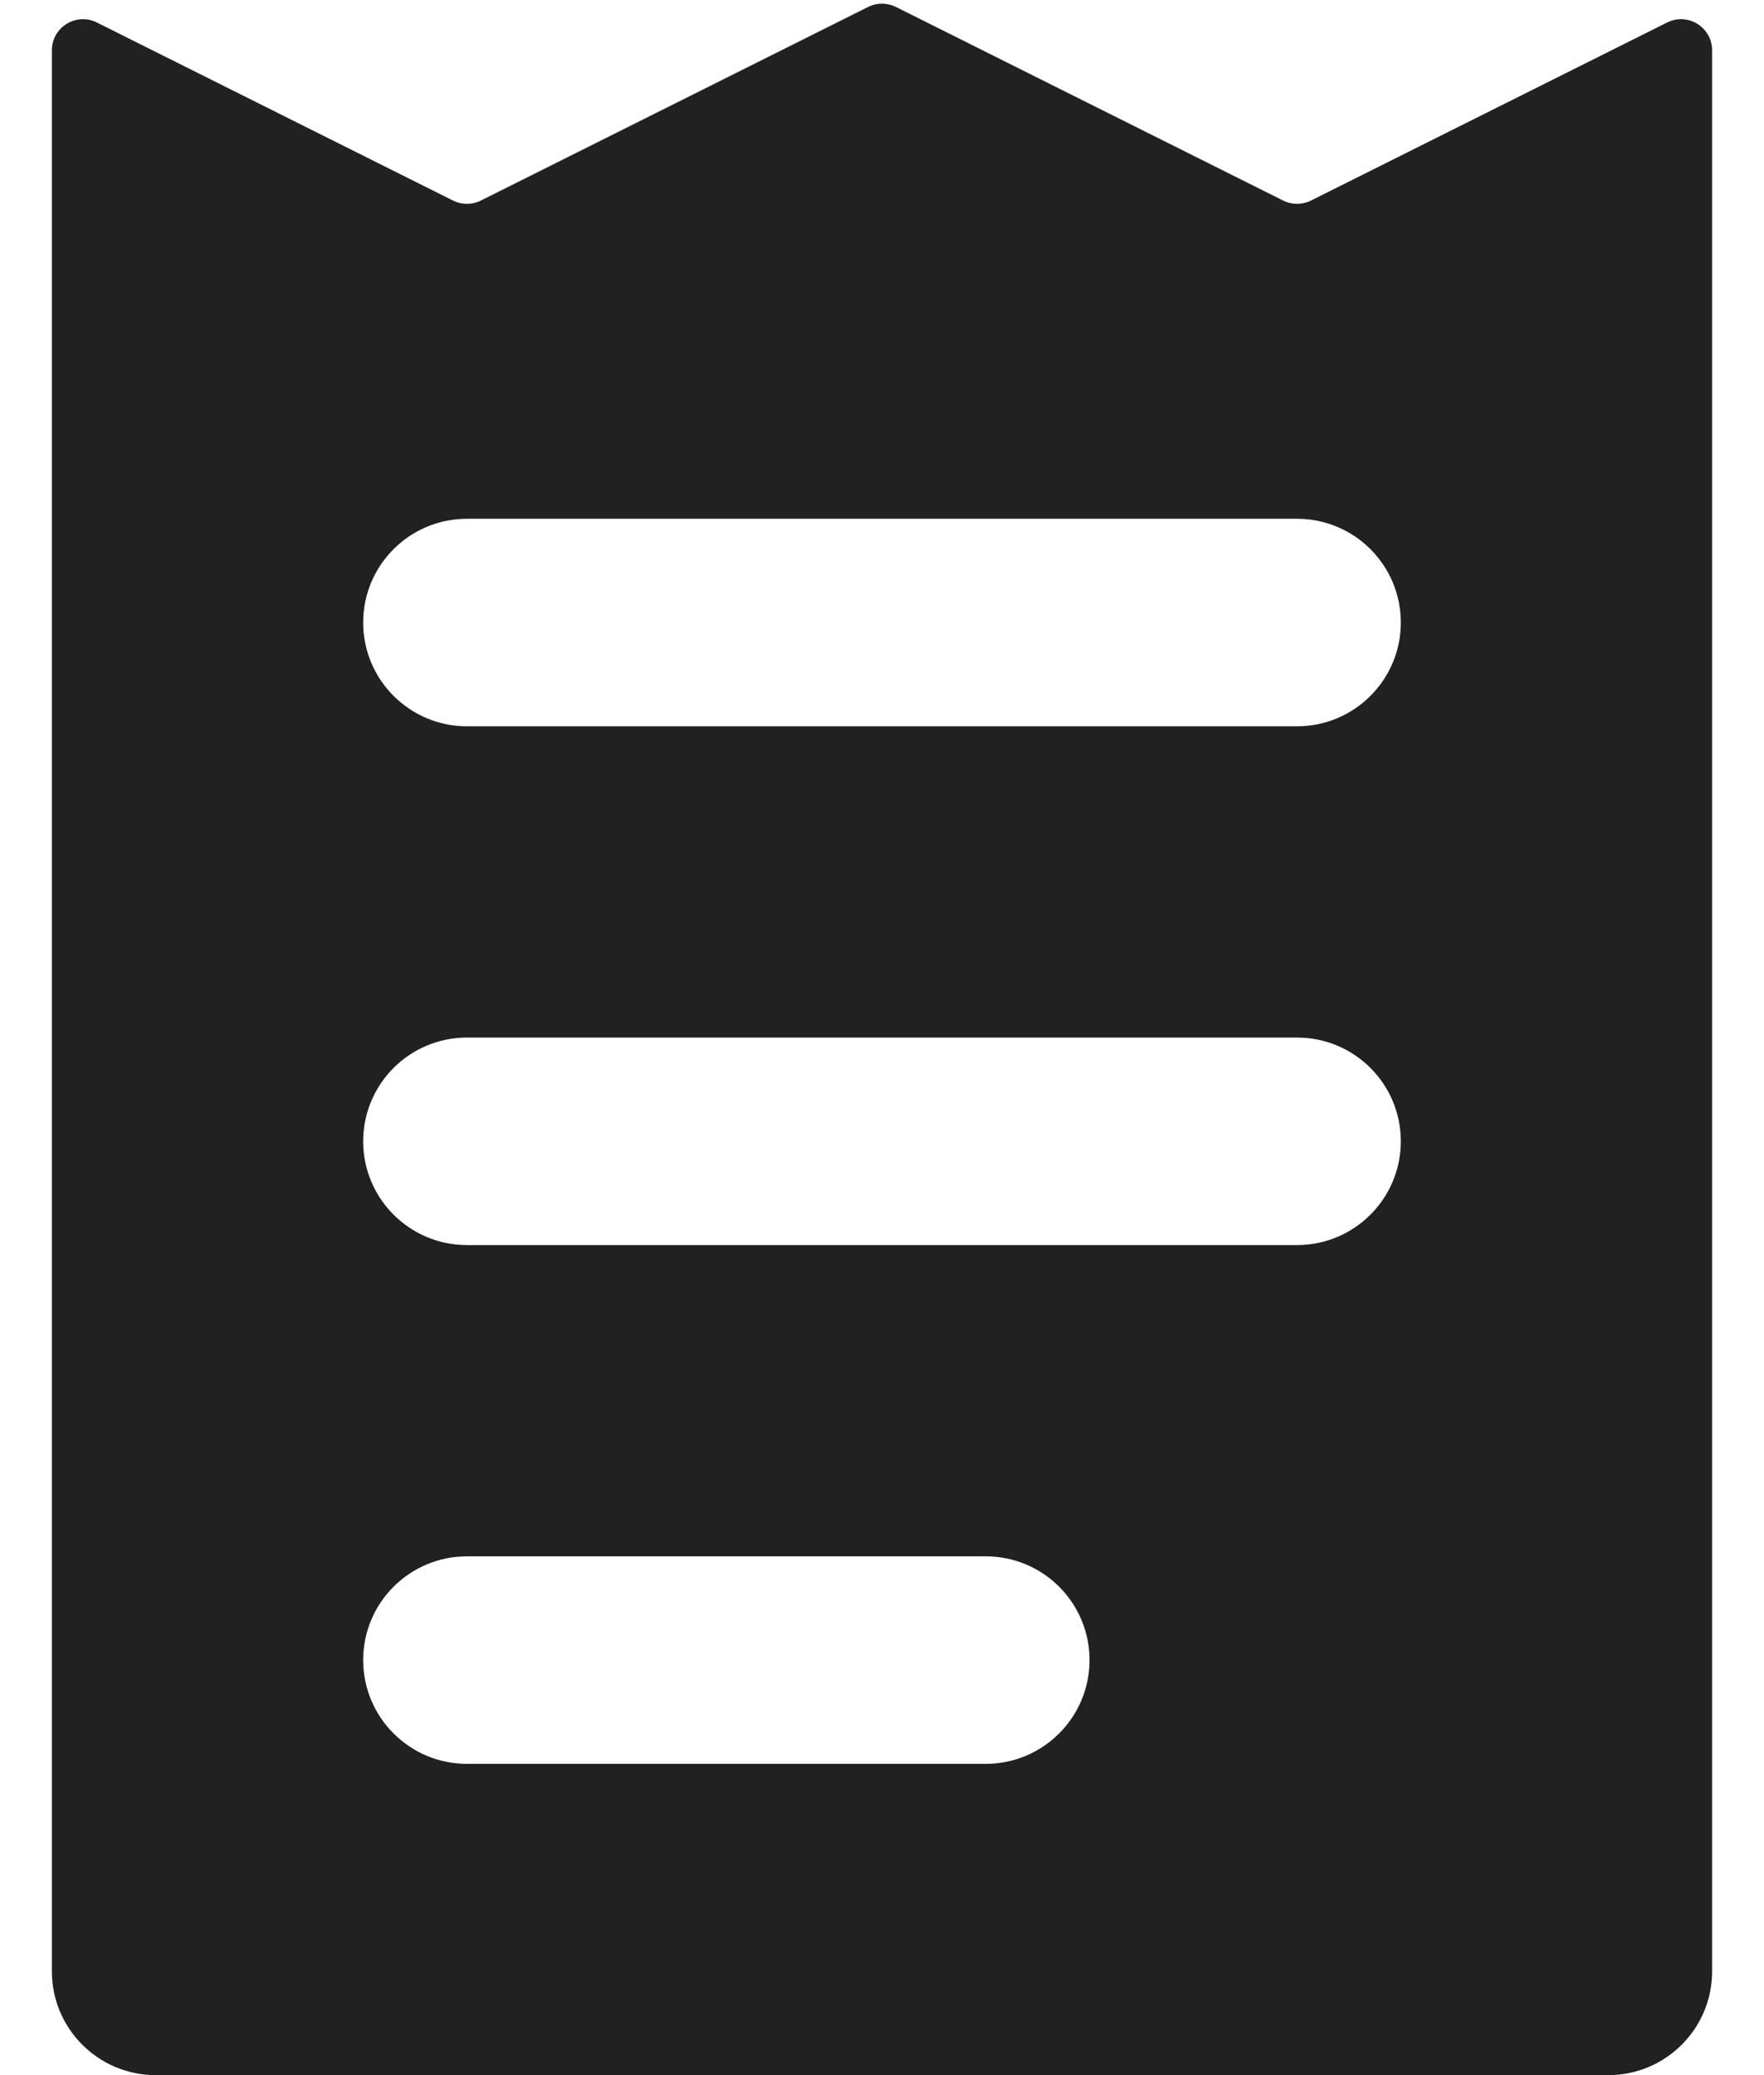 <svg width="17" height="20" viewBox="0 0 17 20" fill="none" xmlns="http://www.w3.org/2000/svg">
<path fill-rule="evenodd" clip-rule="evenodd" d="M16.5 0.485V19C16.5 19.552 16.052 20 15.5 20H1.5C0.948 20 0.5 19.552 0.5 19V0.485C0.5 0.262 0.735 0.117 0.934 0.217L4.366 1.933C4.45 1.975 4.55 1.975 4.634 1.933L8.366 0.067C8.45 0.025 8.55 0.025 8.634 0.067L12.366 1.933C12.45 1.975 12.55 1.975 12.634 1.933L16.066 0.217C16.265 0.117 16.5 0.262 16.5 0.485ZM3.5 6C3.5 5.447 3.948 5 4.5 5H12.5C13.052 5 13.5 5.447 13.5 6C13.5 6.552 13.052 7 12.5 7H4.5C3.948 7 3.5 6.552 3.5 6ZM3.5 11C3.5 10.447 3.948 10 4.5 10H12.5C13.052 10 13.5 10.447 13.5 11C13.5 11.552 13.052 12 12.5 12H4.5C3.948 12 3.5 11.552 3.5 11ZM3.5 16C3.5 15.447 3.948 15 4.5 15H9.5C10.052 15 10.5 15.447 10.5 16C10.5 16.552 10.052 17 9.5 17H4.5C3.948 17 3.5 16.552 3.5 16Z" fill="#212121"/>
</svg>
